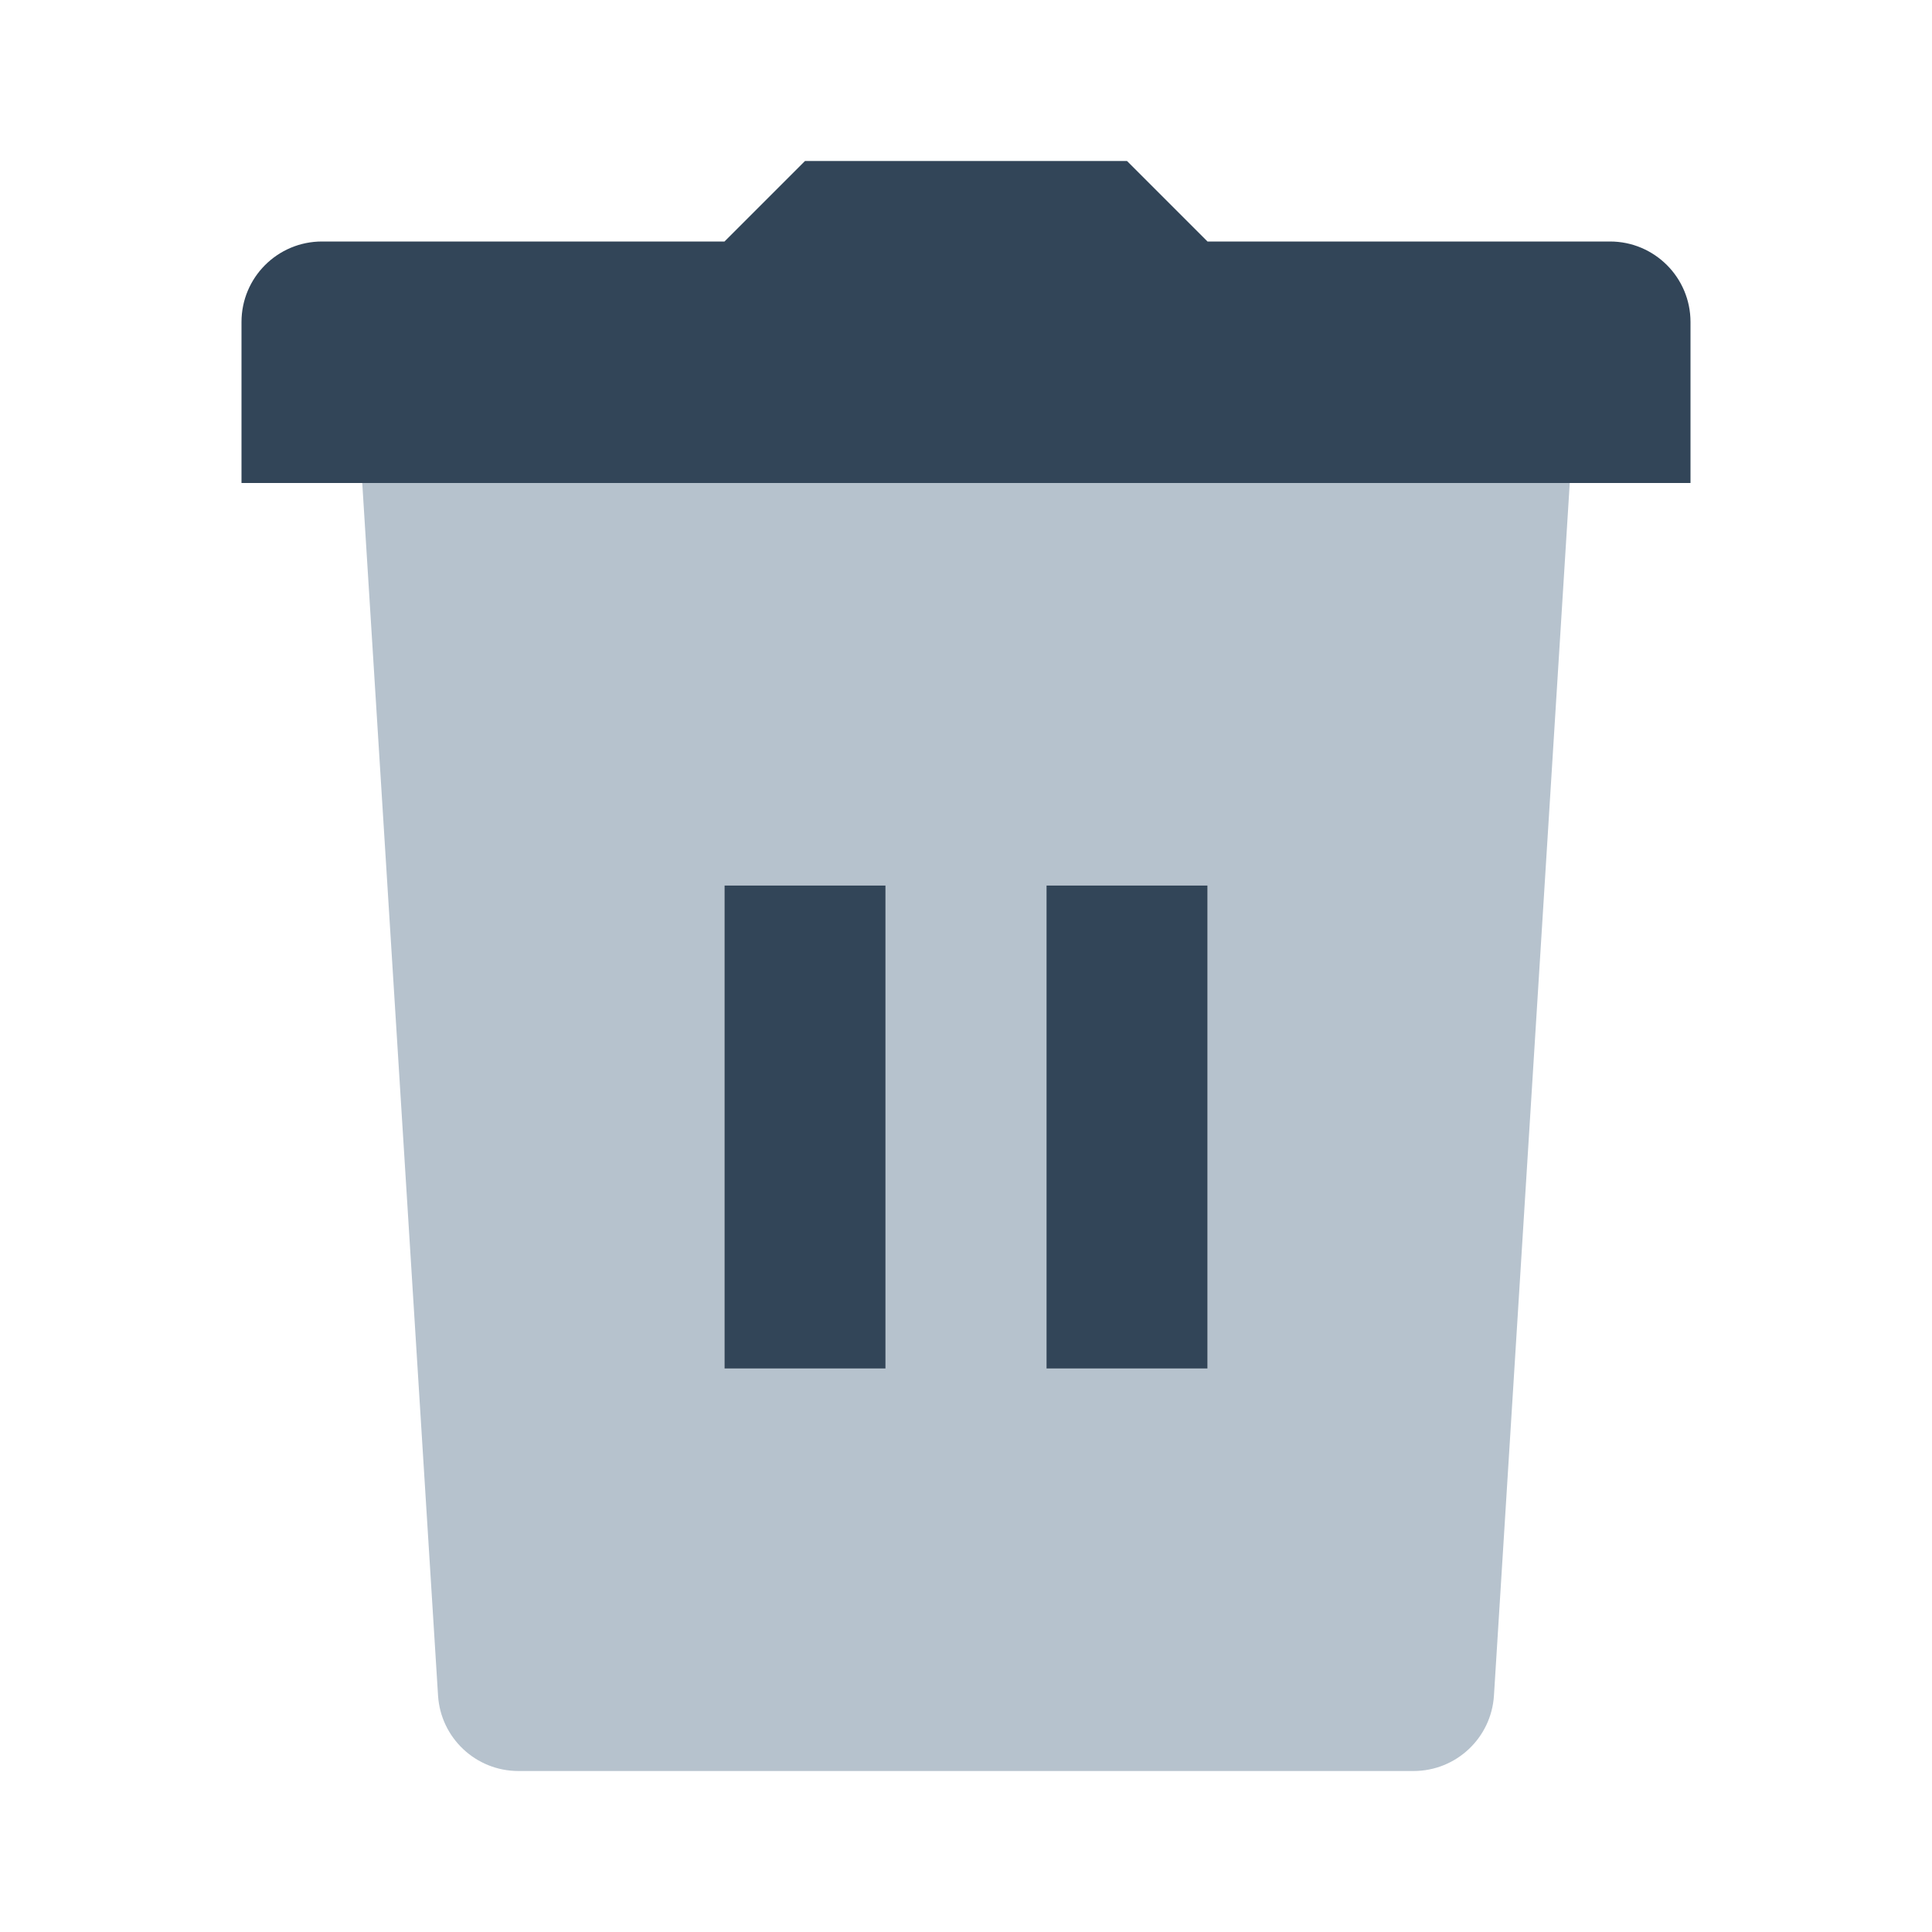 <svg width="48" height="48" viewBox="0 0 48 48" fill="none" xmlns="http://www.w3.org/2000/svg">
<path fill-rule="evenodd" clip-rule="evenodd" d="M9 12L10.883 42.125C10.949 43.179 11.823 44 12.879 44H35.121C36.177 44 37.051 43.179 37.117 42.125L39 12H9ZM22 22V34H18V22H22ZM30 22V34H26V22H30Z" fill="#B6C2CD"/>
<path d="M20 4L18 6H8C6.895 6 6 6.895 6 8V12H42V8C42 6.895 41.105 6 40 6H30L28 4H20Z" fill="#324558"/>
<path d="M22 22V34H18V22H22Z" fill="#324558"/>
<path d="M30 34V22H26V34H30Z" fill="#324558"/>
</svg>

